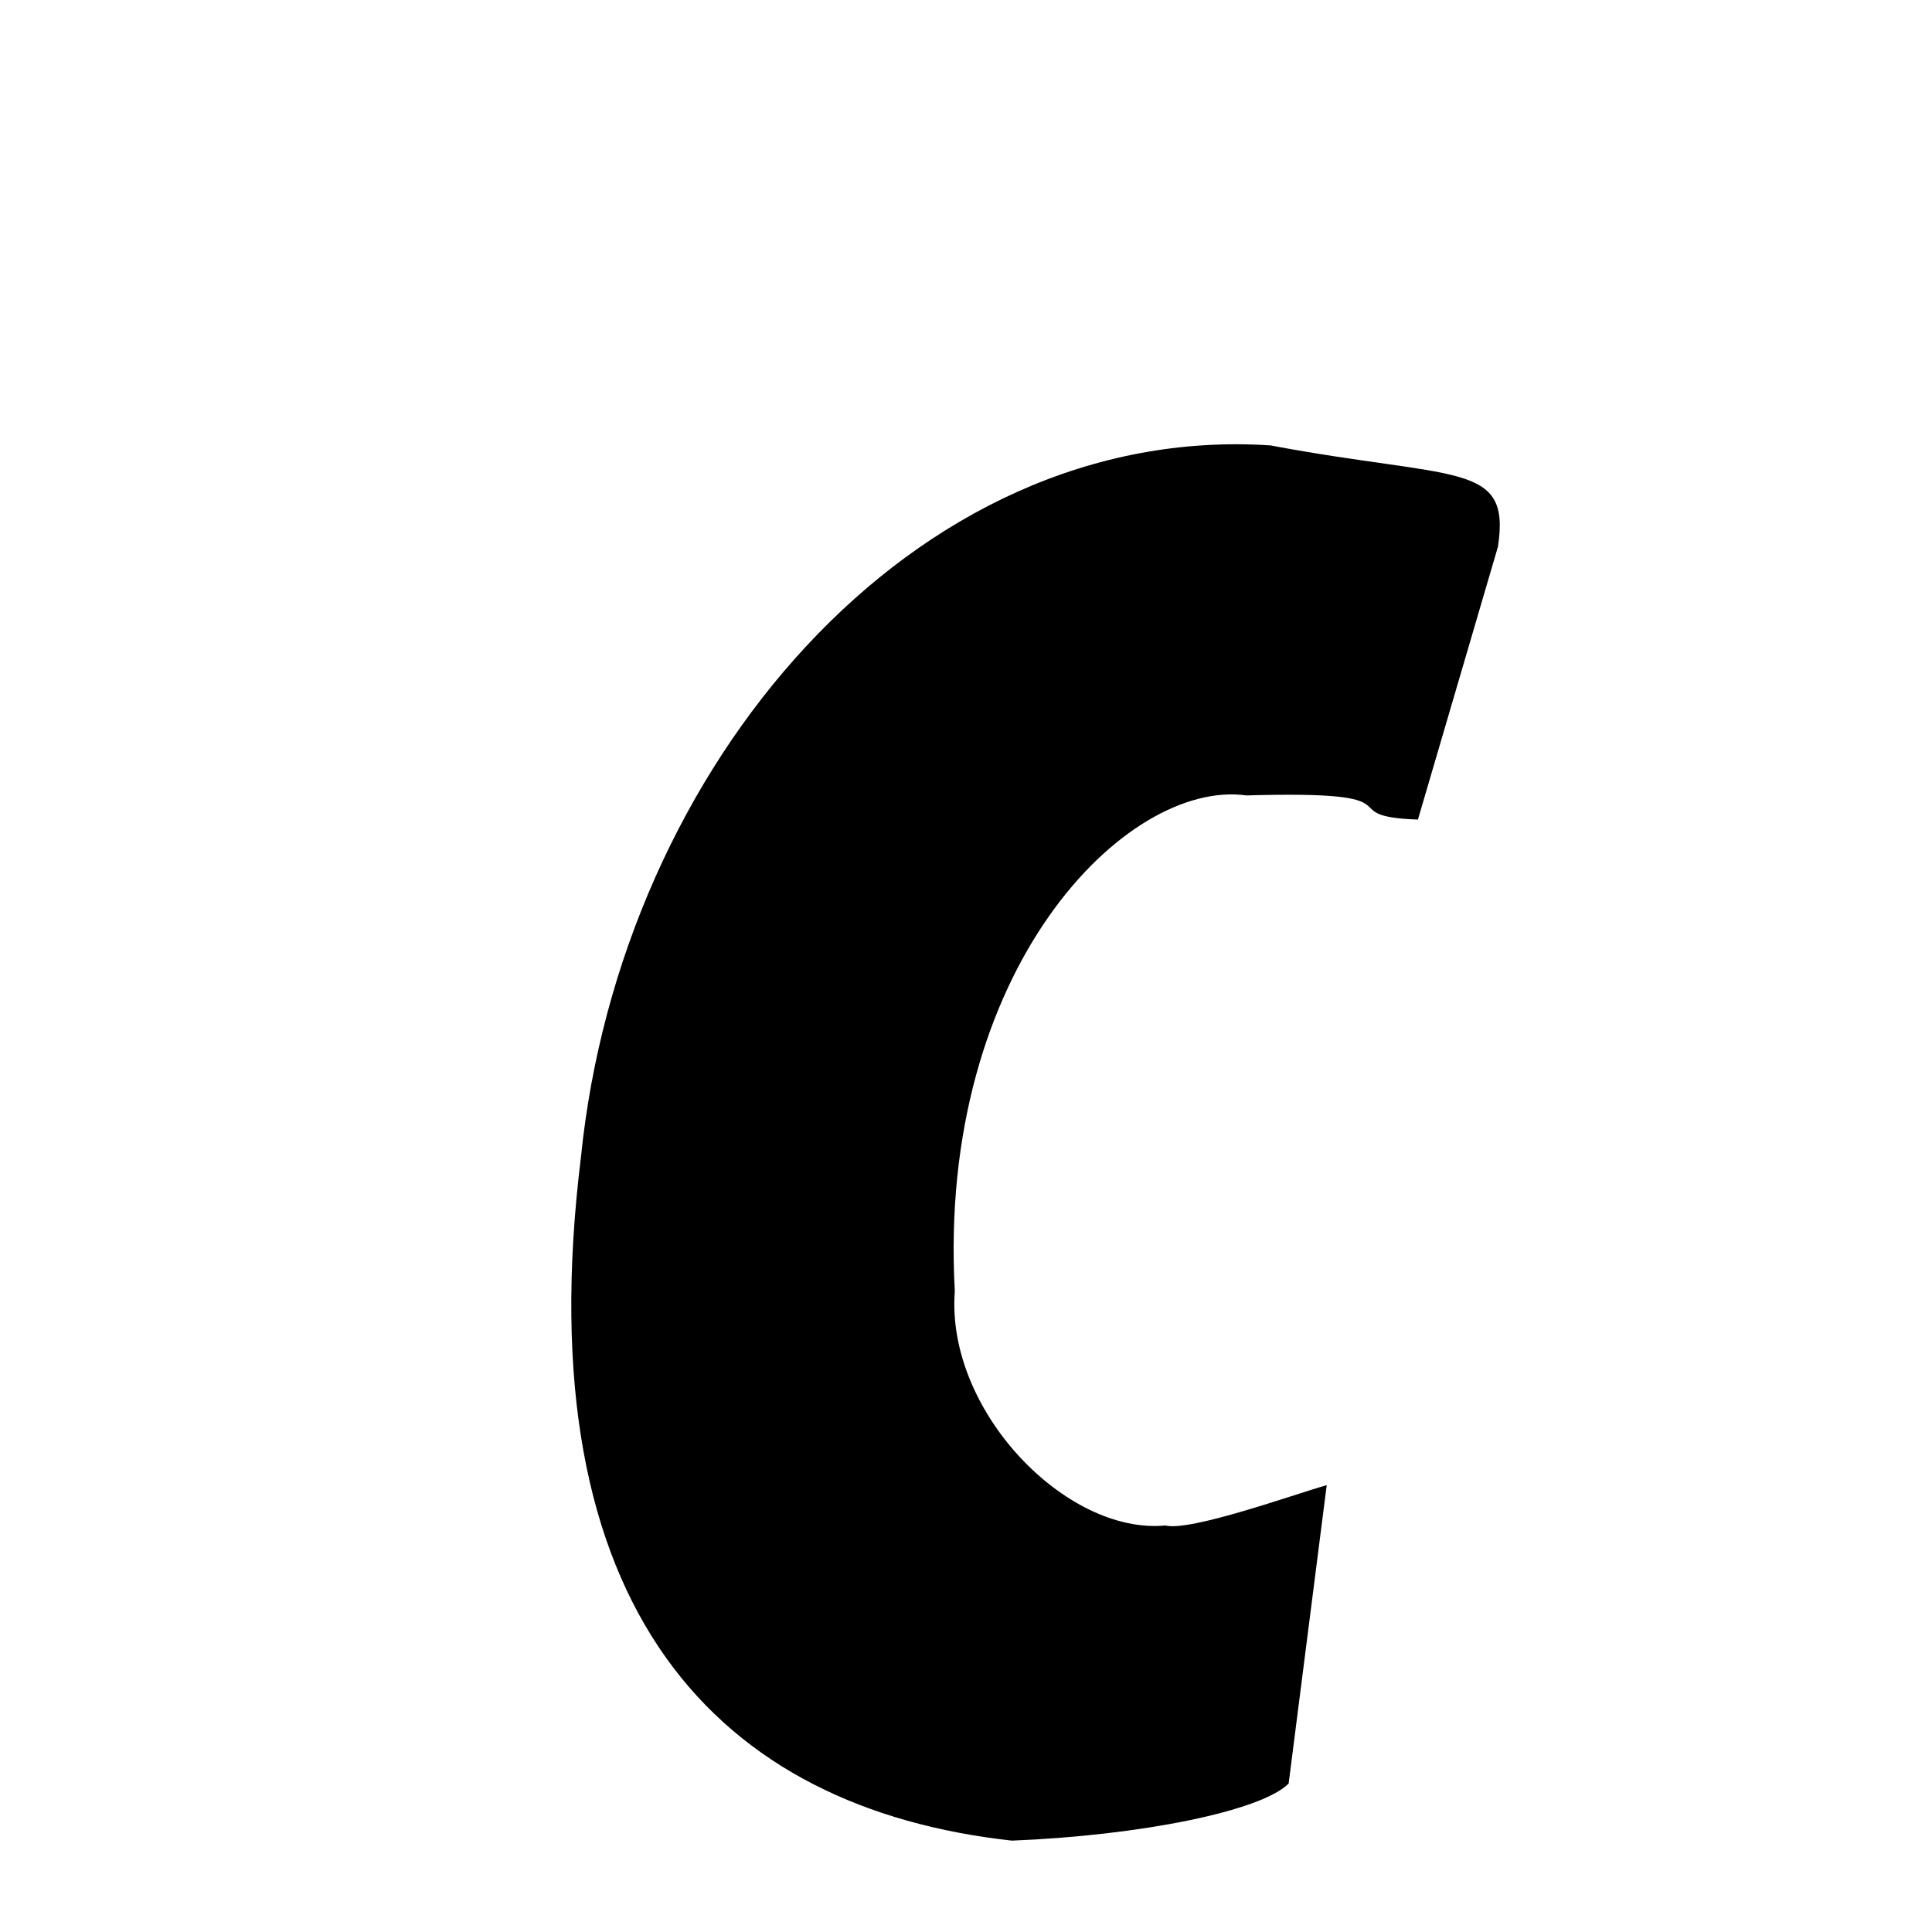 <svg xmlns="http://www.w3.org/2000/svg" xmlns:xlink="http://www.w3.org/1999/xlink" width="50px" height="50px" style="-ms-transform: rotate(360deg); -webkit-transform: rotate(360deg); transform: rotate(360deg);" preserveAspectRatio="xMidYMid meet" viewBox="0 0 24 24"><path d="M 15.782 5.533 C 18.089 5.966 18.771 5.724 18.608 6.792 L 17.614 10.181 C 16.485 10.141 17.739 9.817 15.483 9.881 C 13.998 9.674 11.64 12.03 11.861 16.04 C 11.747 17.526 13.248 19.068 14.476 18.95 C 14.784 19.029 16.078 18.563 16.481 18.449 L 16.008 22.156 C 15.665 22.499 14.165 22.801 12.571 22.865 C 8.948 22.466 6.517 20.034 7.217 14.372 C 7.706 9.526 11.339 5.241 15.782 5.533 " stroke-width="1.0" fill="rgb(0, 0, 0)" opacity="1.0"></path></svg>
